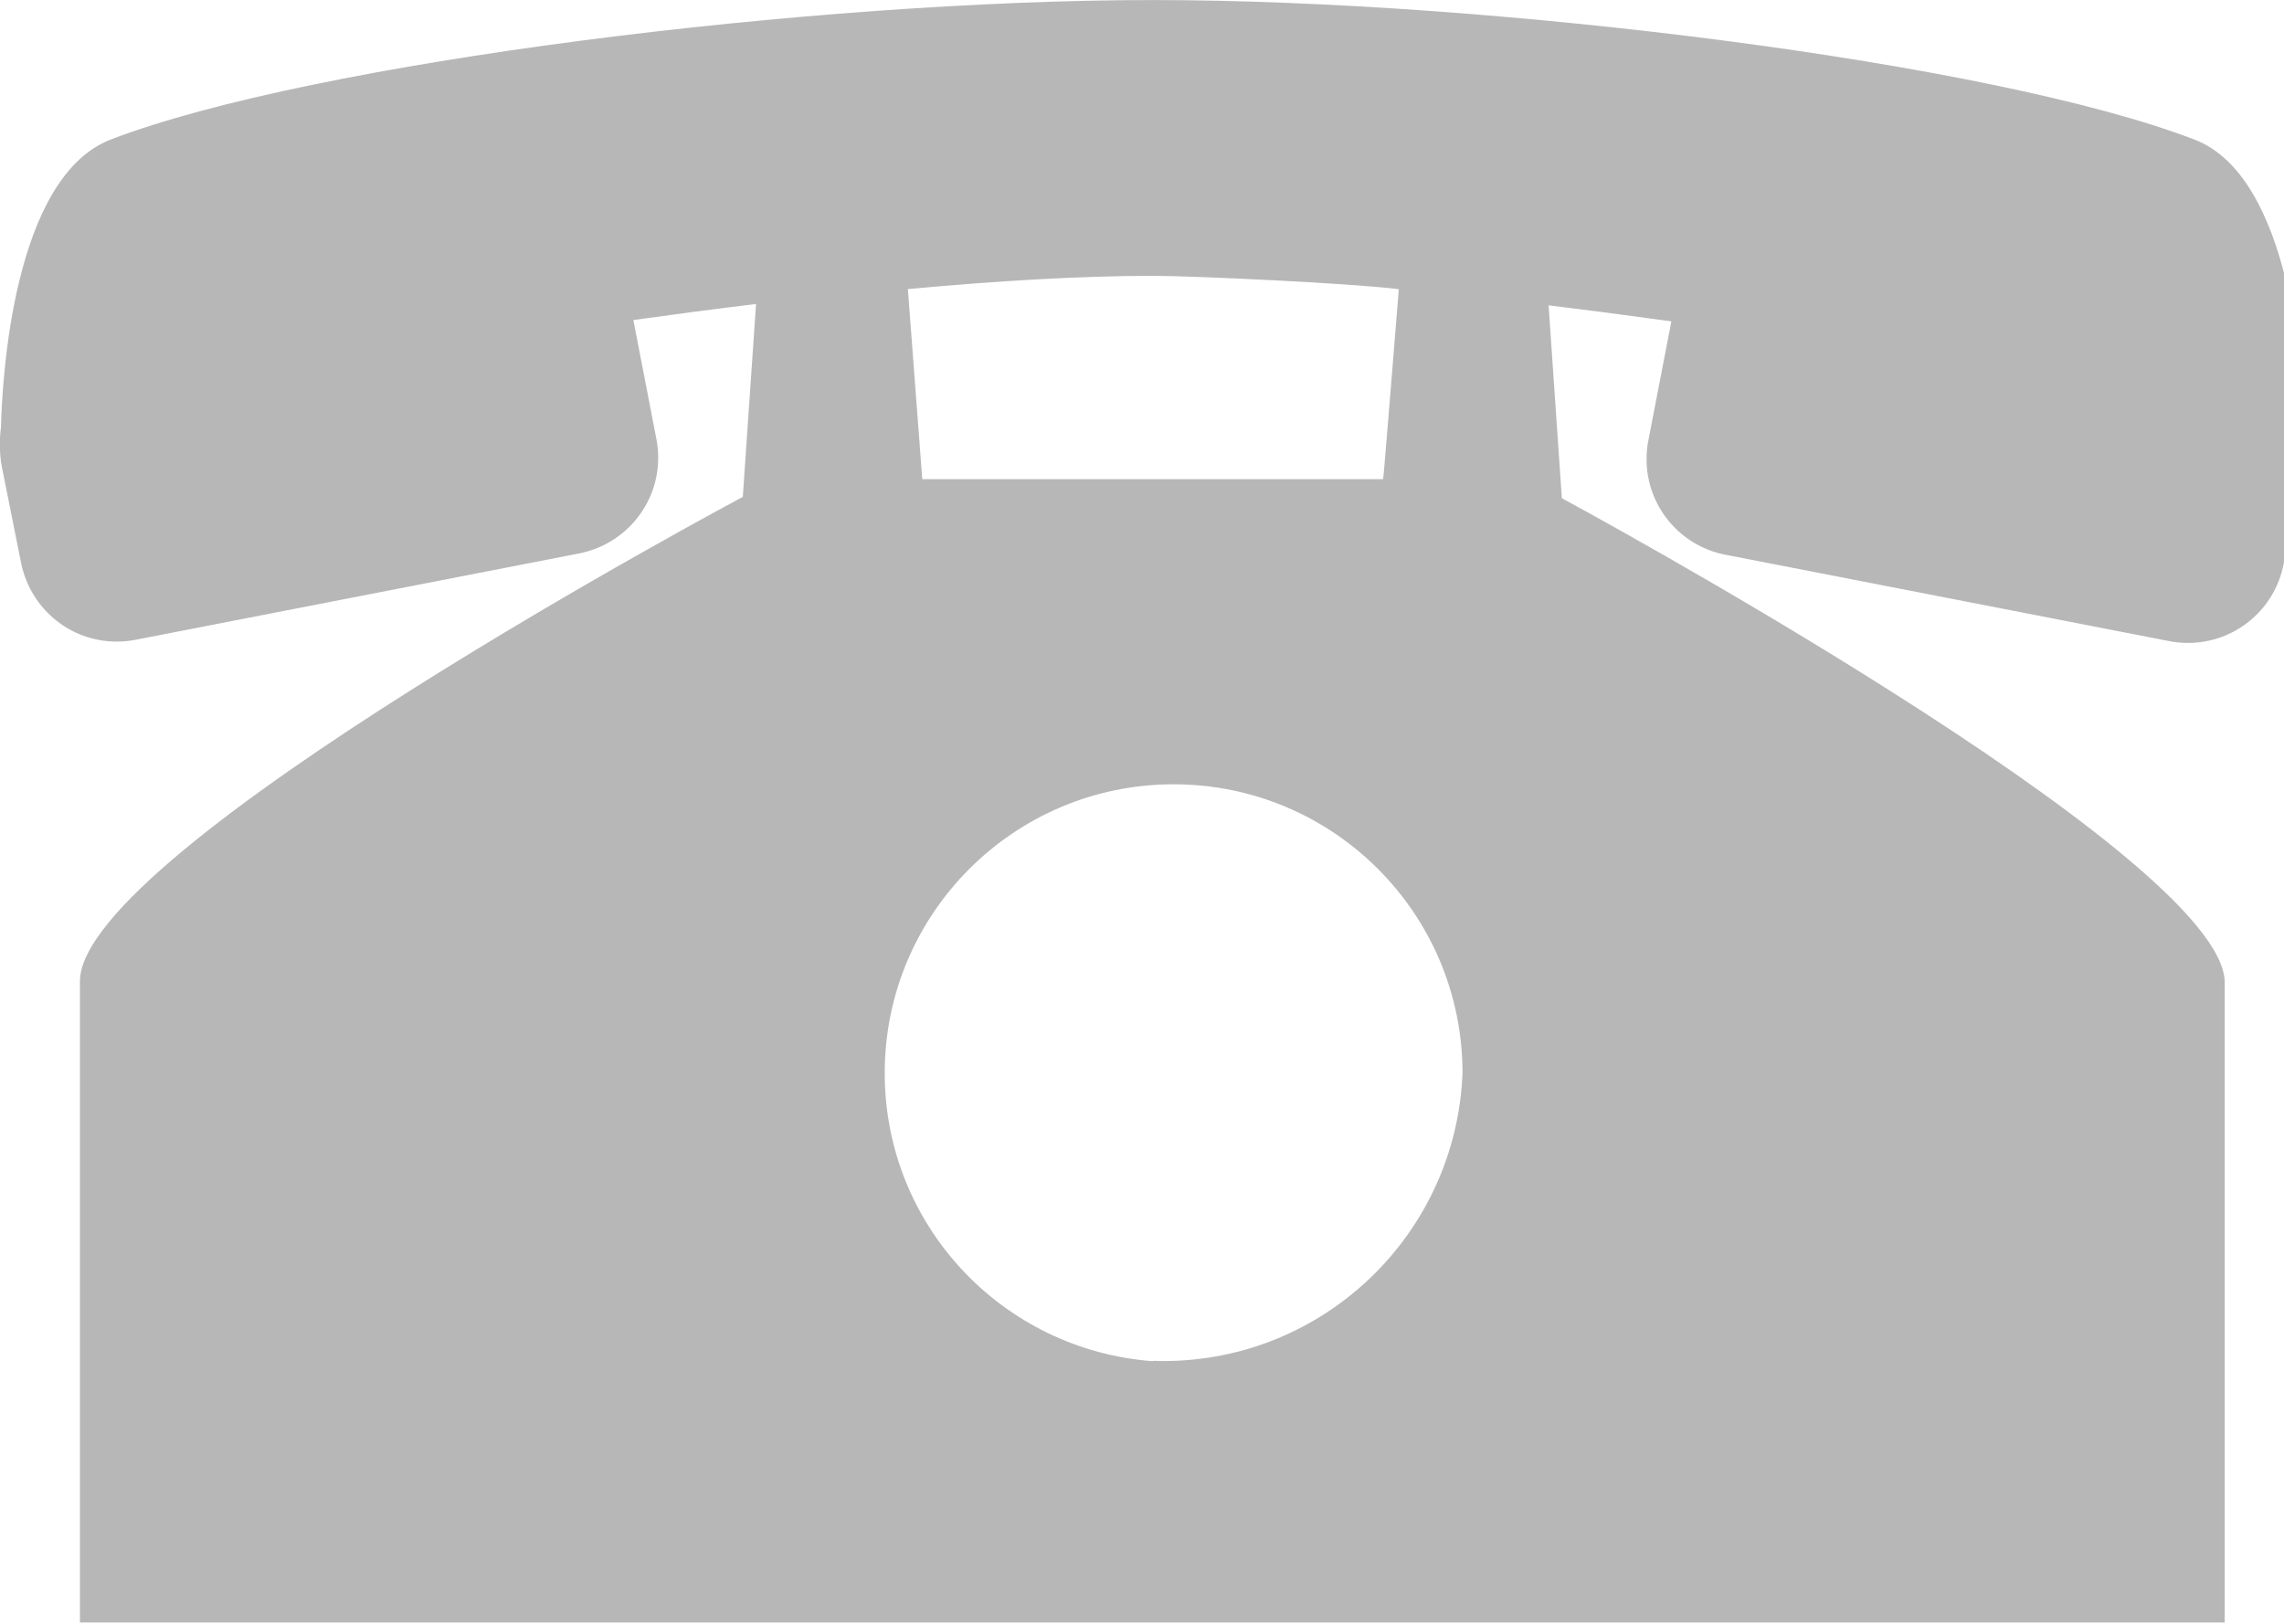 <!-- Generated by IcoMoon.io -->
<svg version="1.1" xmlns="http://www.w3.org/2000/svg" width="45" height="32" viewBox="0 0 45 32">
<title>Tel</title>
<path fill="#b7b7b7" d="M45.399 8.427c-0.021-0.933-0.229-4.94-2.167-5.678-3.992-1.531-13.855-2.748-20.518-2.748s-16.534 1.219-20.526 2.746c-1.94 0.744-2.146 4.755-2.169 5.678-0.014 0.1-0.022 0.216-0.022 0.334 0 0.157 0.014 0.31 0.042 0.459l-0.002-0.016 0.379 1.893c0.18 0.889 0.955 1.549 1.885 1.549 0.129 0 0.256-0.013 0.378-0.037l-0.012 0.002 8.752-1.704c0.889-0.18 1.549-0.955 1.549-1.885 0-0.129-0.013-0.254-0.037-0.376l0.002 0.012-0.454-2.349c0.806-0.112 1.616-0.22 2.417-0.316l-0.261 3.801s-13.060 6.958-13.060 9.546v12.636h42.257v-12.61c0-2.502-13.060-9.546-13.060-9.546l-0.261-3.801c0.803 0.098 1.613 0.204 2.419 0.316l-0.454 2.349c-0.023 0.11-0.035 0.237-0.035 0.367 0 0.929 0.66 1.703 1.537 1.88l0.012 0.002 8.752 1.704c0.11 0.023 0.237 0.035 0.367 0.035 0.929 0 1.703-0.66 1.88-1.537l0.002-0.012 0.379-1.893c0.032-0.151 0.050-0.324 0.050-0.502 0-0.106-0.006-0.21-0.019-0.313l0.001 0.012zM22.714 5.436c0.812 0 3.924 0.146 4.846 0.263 0-0.017-0.301 3.755-0.309 3.744h-9.080l-0.284-3.746c1.76-0.163 3.409-0.261 4.827-0.261zM22.714 26.825c-2.963-0.22-5.283-2.677-5.283-5.677 0-3.143 2.548-5.692 5.692-5.692s5.691 2.547 5.692 5.69v0c-0.124 3.161-2.716 5.676-5.896 5.676-0.072 0-0.144-0.001-0.215-0.004l0.010 0z"></path>
</svg>
